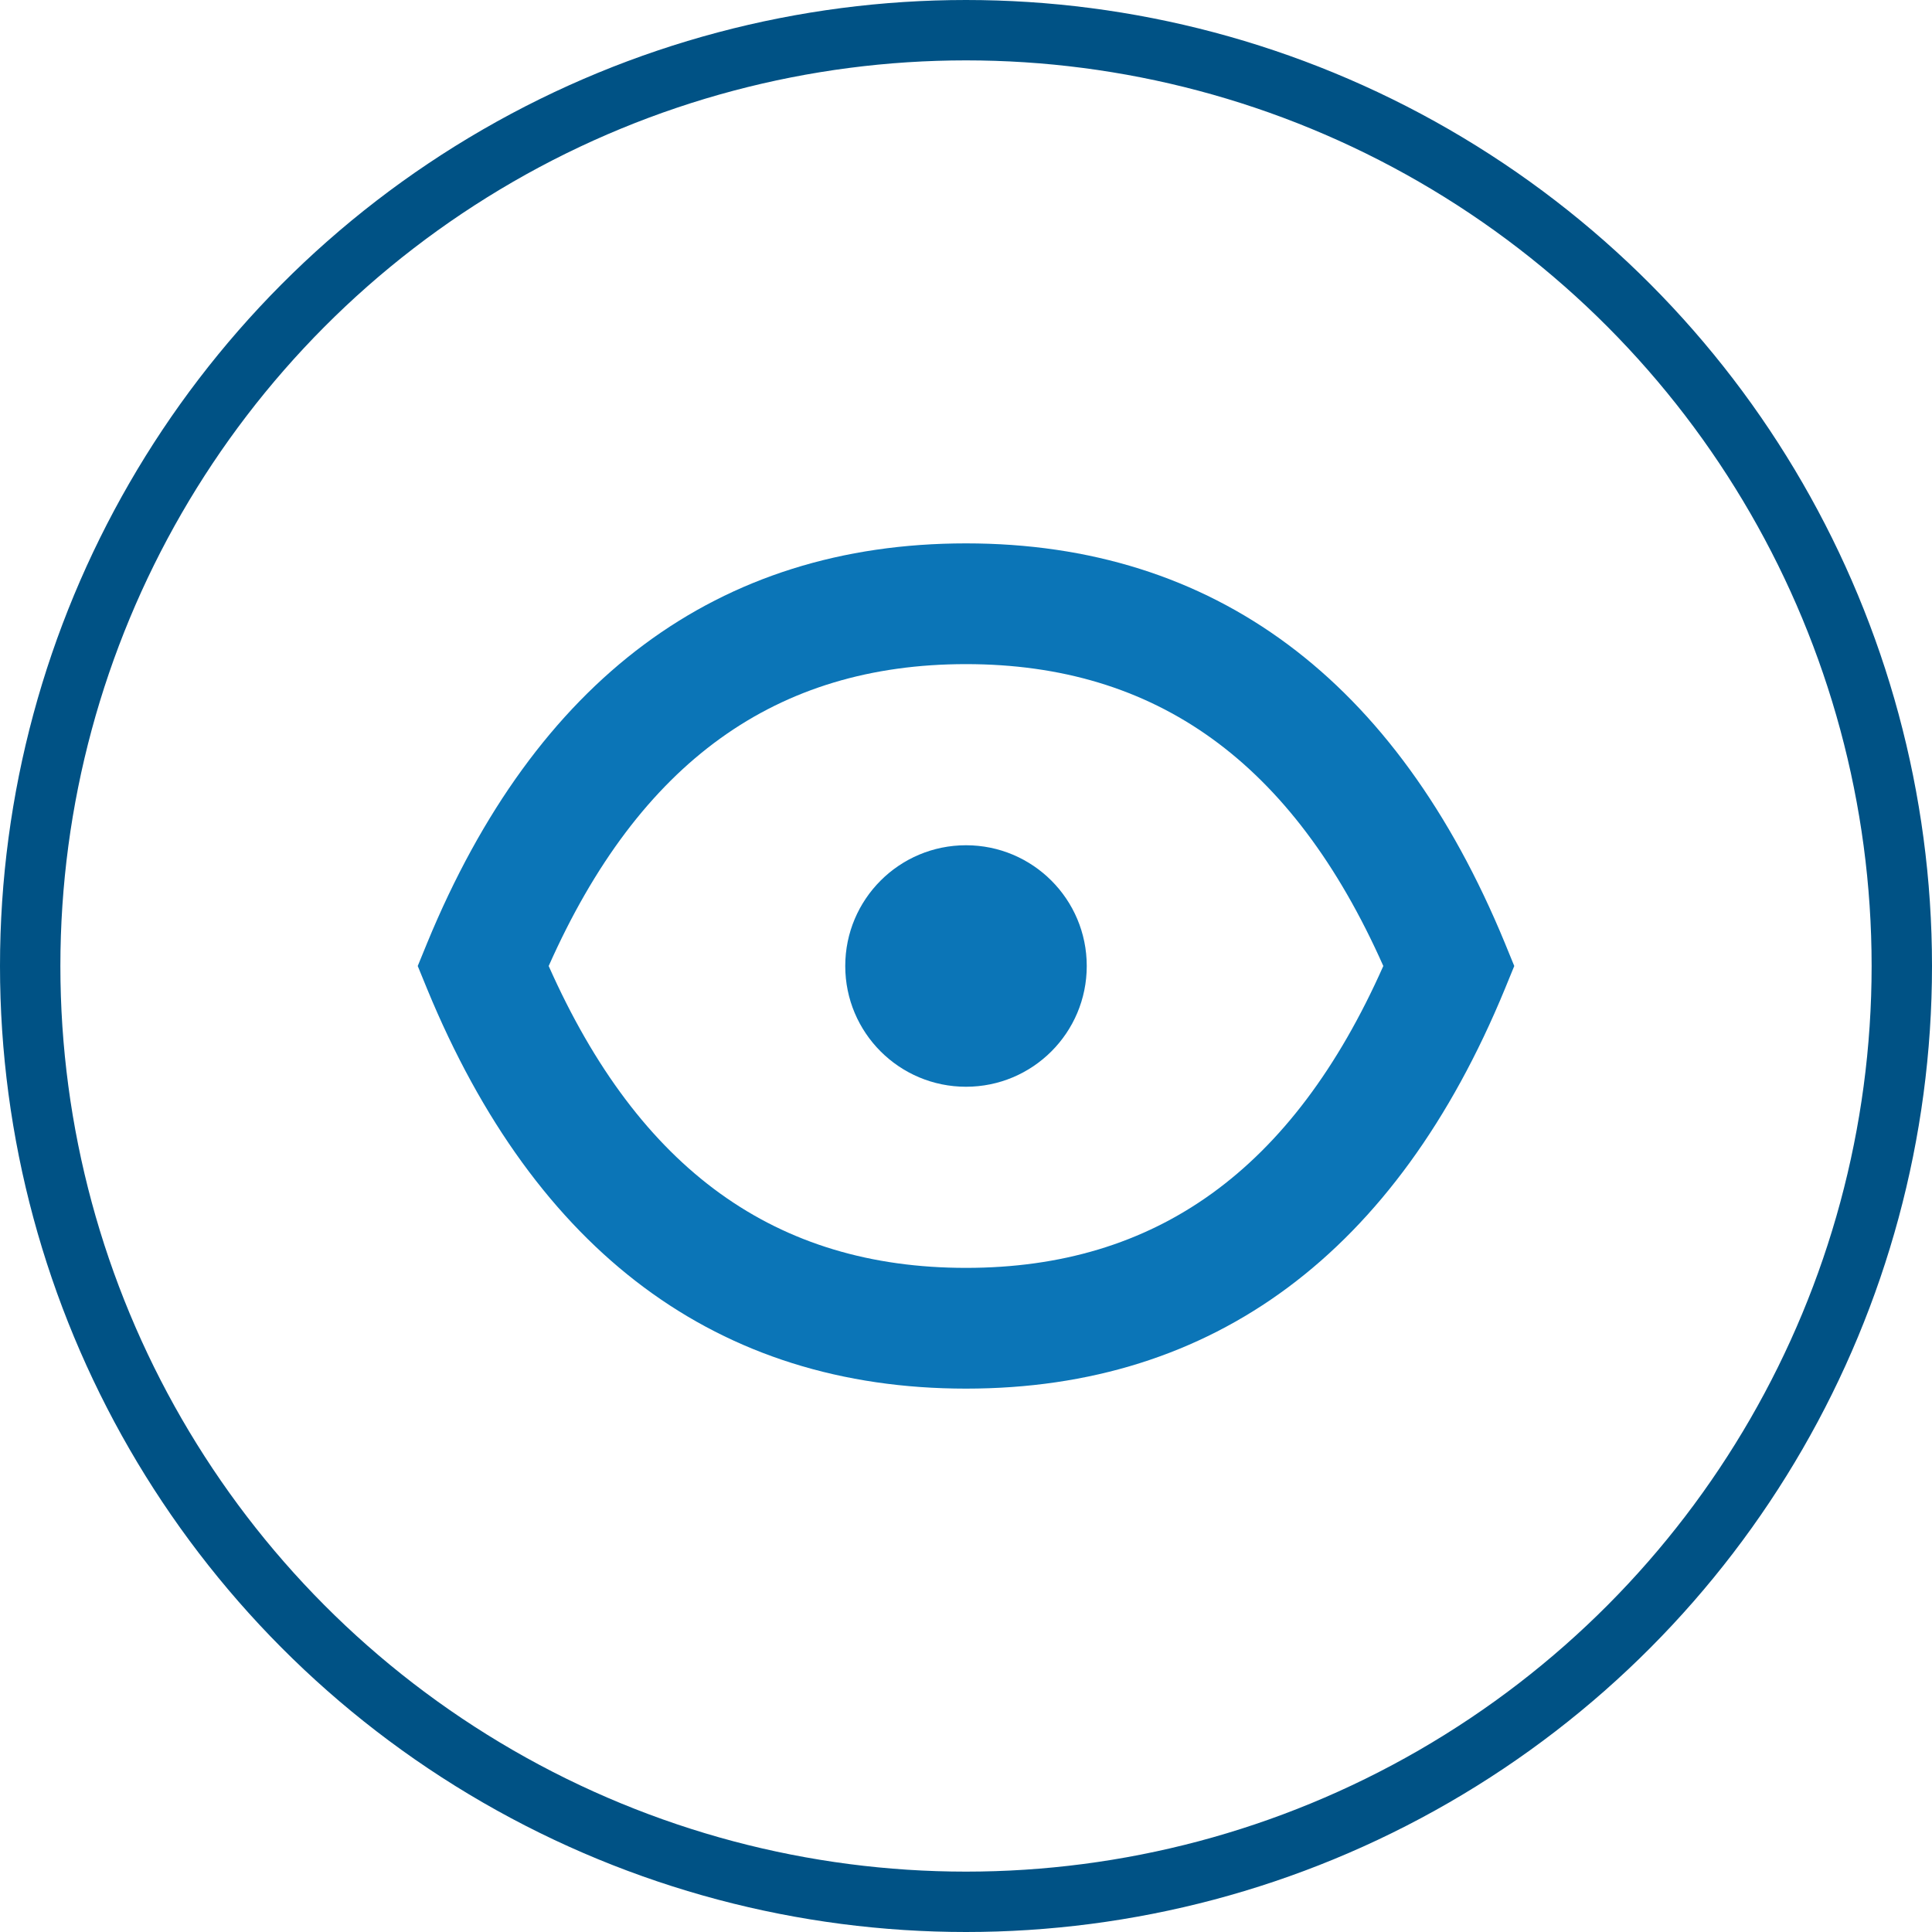 <?xml version="1.0" encoding="UTF-8"?>
<svg width="32px" height="32px" viewBox="0 0 32 32" version="1.1" xmlns="http://www.w3.org/2000/svg" xmlns:xlink="http://www.w3.org/1999/xlink">
    <!-- Generator: Sketch 55.1 (78136) - https://sketchapp.com -->
    <title>eye</title>
    <desc>Created with Sketch.</desc>
    <defs>
        <path d="M16,18 C14.895,18 14,17.105 14,16 C14,14.895 14.895,14 16,14 C17.105,14 18,14.895 18,16 C18,17.105 17.105,18 16,18 Z M16,9 C20.114,9 23.13,11.262 24.925,15.619 L25.081,16 L24.925,16.381 C23.13,20.738 20.114,23 16,23 C11.886,23 8.87,20.738 7.075,16.381 L6.919,16 L7.075,15.619 C8.87,11.262 11.886,9 16,9 Z M16,11 C12.858,11 10.591,12.617 9.088,16 C10.591,19.384 12.857,21 16,21 C19.143,21 21.409,19.384 22.912,16 C21.409,12.617 19.142,11 16,11 Z" id="path-1"></path>
    </defs>
    <g id="eye" stroke="none" stroke-width="1" fill="none" fill-rule="evenodd">
        <circle id="button-outer" stroke="#005285" cx="16" cy="16" r="15.5"></circle>
        <mask id="mask-2" fill="white">
            <use xlink:href="#path-1"></use>
        </mask>
        <use id="icon-colour" fill="#0B75B7" xlink:href="#path-1"></use>
    </g>
</svg>